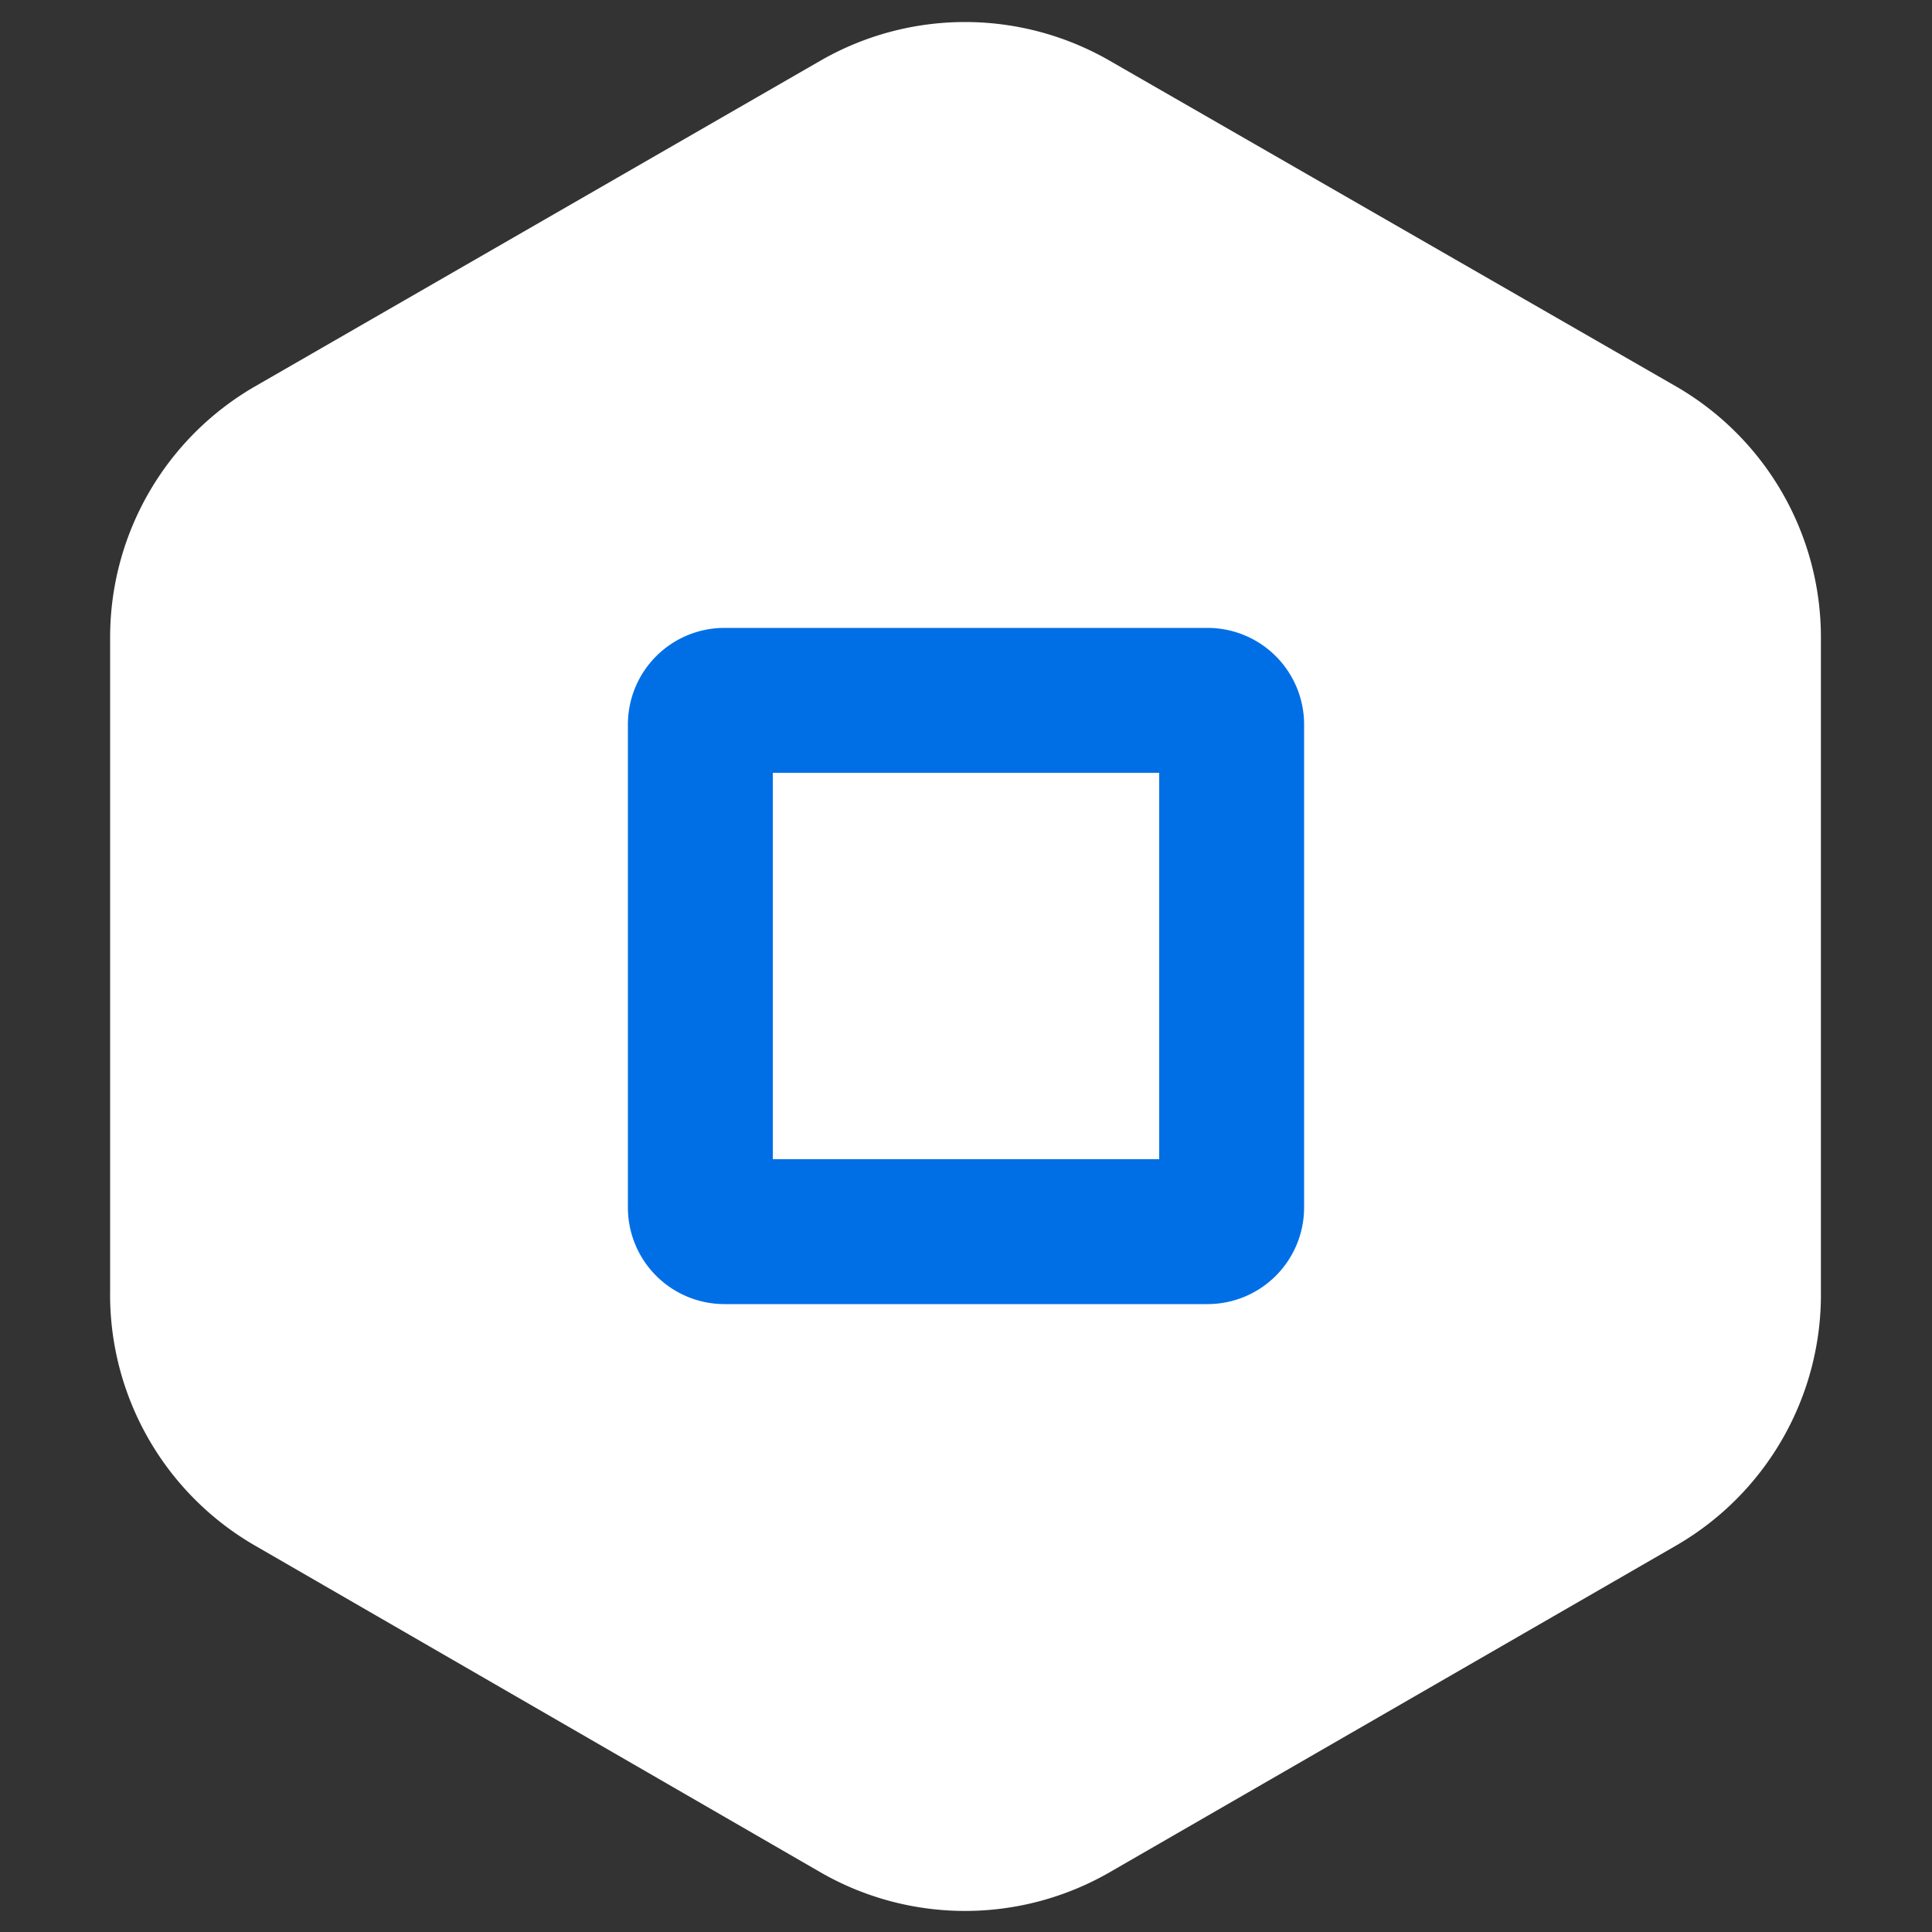 <?xml version="1.0" standalone="no"?><!DOCTYPE svg PUBLIC "-//W3C//DTD SVG 1.1//EN" "http://www.w3.org/Graphics/SVG/1.1/DTD/svg11.dtd"><svg t="1608630193417" class="icon" viewBox="0 0 1024 1024" version="1.1" xmlns="http://www.w3.org/2000/svg" p-id="5287" xmlns:xlink="http://www.w3.org/1999/xlink" width="200" height="200"><rect x="0" y="0" width="1024" height="1024" fill="#333333" stroke="none"/><defs><style type="text/css"></style></defs><path d="M965.12 684.544V338.432A153.6 153.6 0 0 0 888.32 204.8L588.288 32.256a153.6 153.6 0 0 0-153.6 0L135.168 204.8a153.6 153.6 0 0 0-76.8 133.12v346.112A153.6 153.6 0 0 0 135.168 819.2l299.52 173.056a153.6 153.6 0 0 0 153.6 0L888.32 819.2a153.6 153.6 0 0 0 76.8-134.656z" fill="#FFFFFF" p-id="5288"></path><path d="M614.4 409.6v204.8H409.6V409.6h204.8m25.6-76.8h-256a51.2 51.2 0 0 0-51.2 51.2v256a51.2 51.2 0 0 0 51.2 51.2h256a51.2 51.2 0 0 0 51.2-51.2v-256a51.2 51.2 0 0 0-51.2-51.2z" fill="#006FE6" p-id="5289"></path></svg>